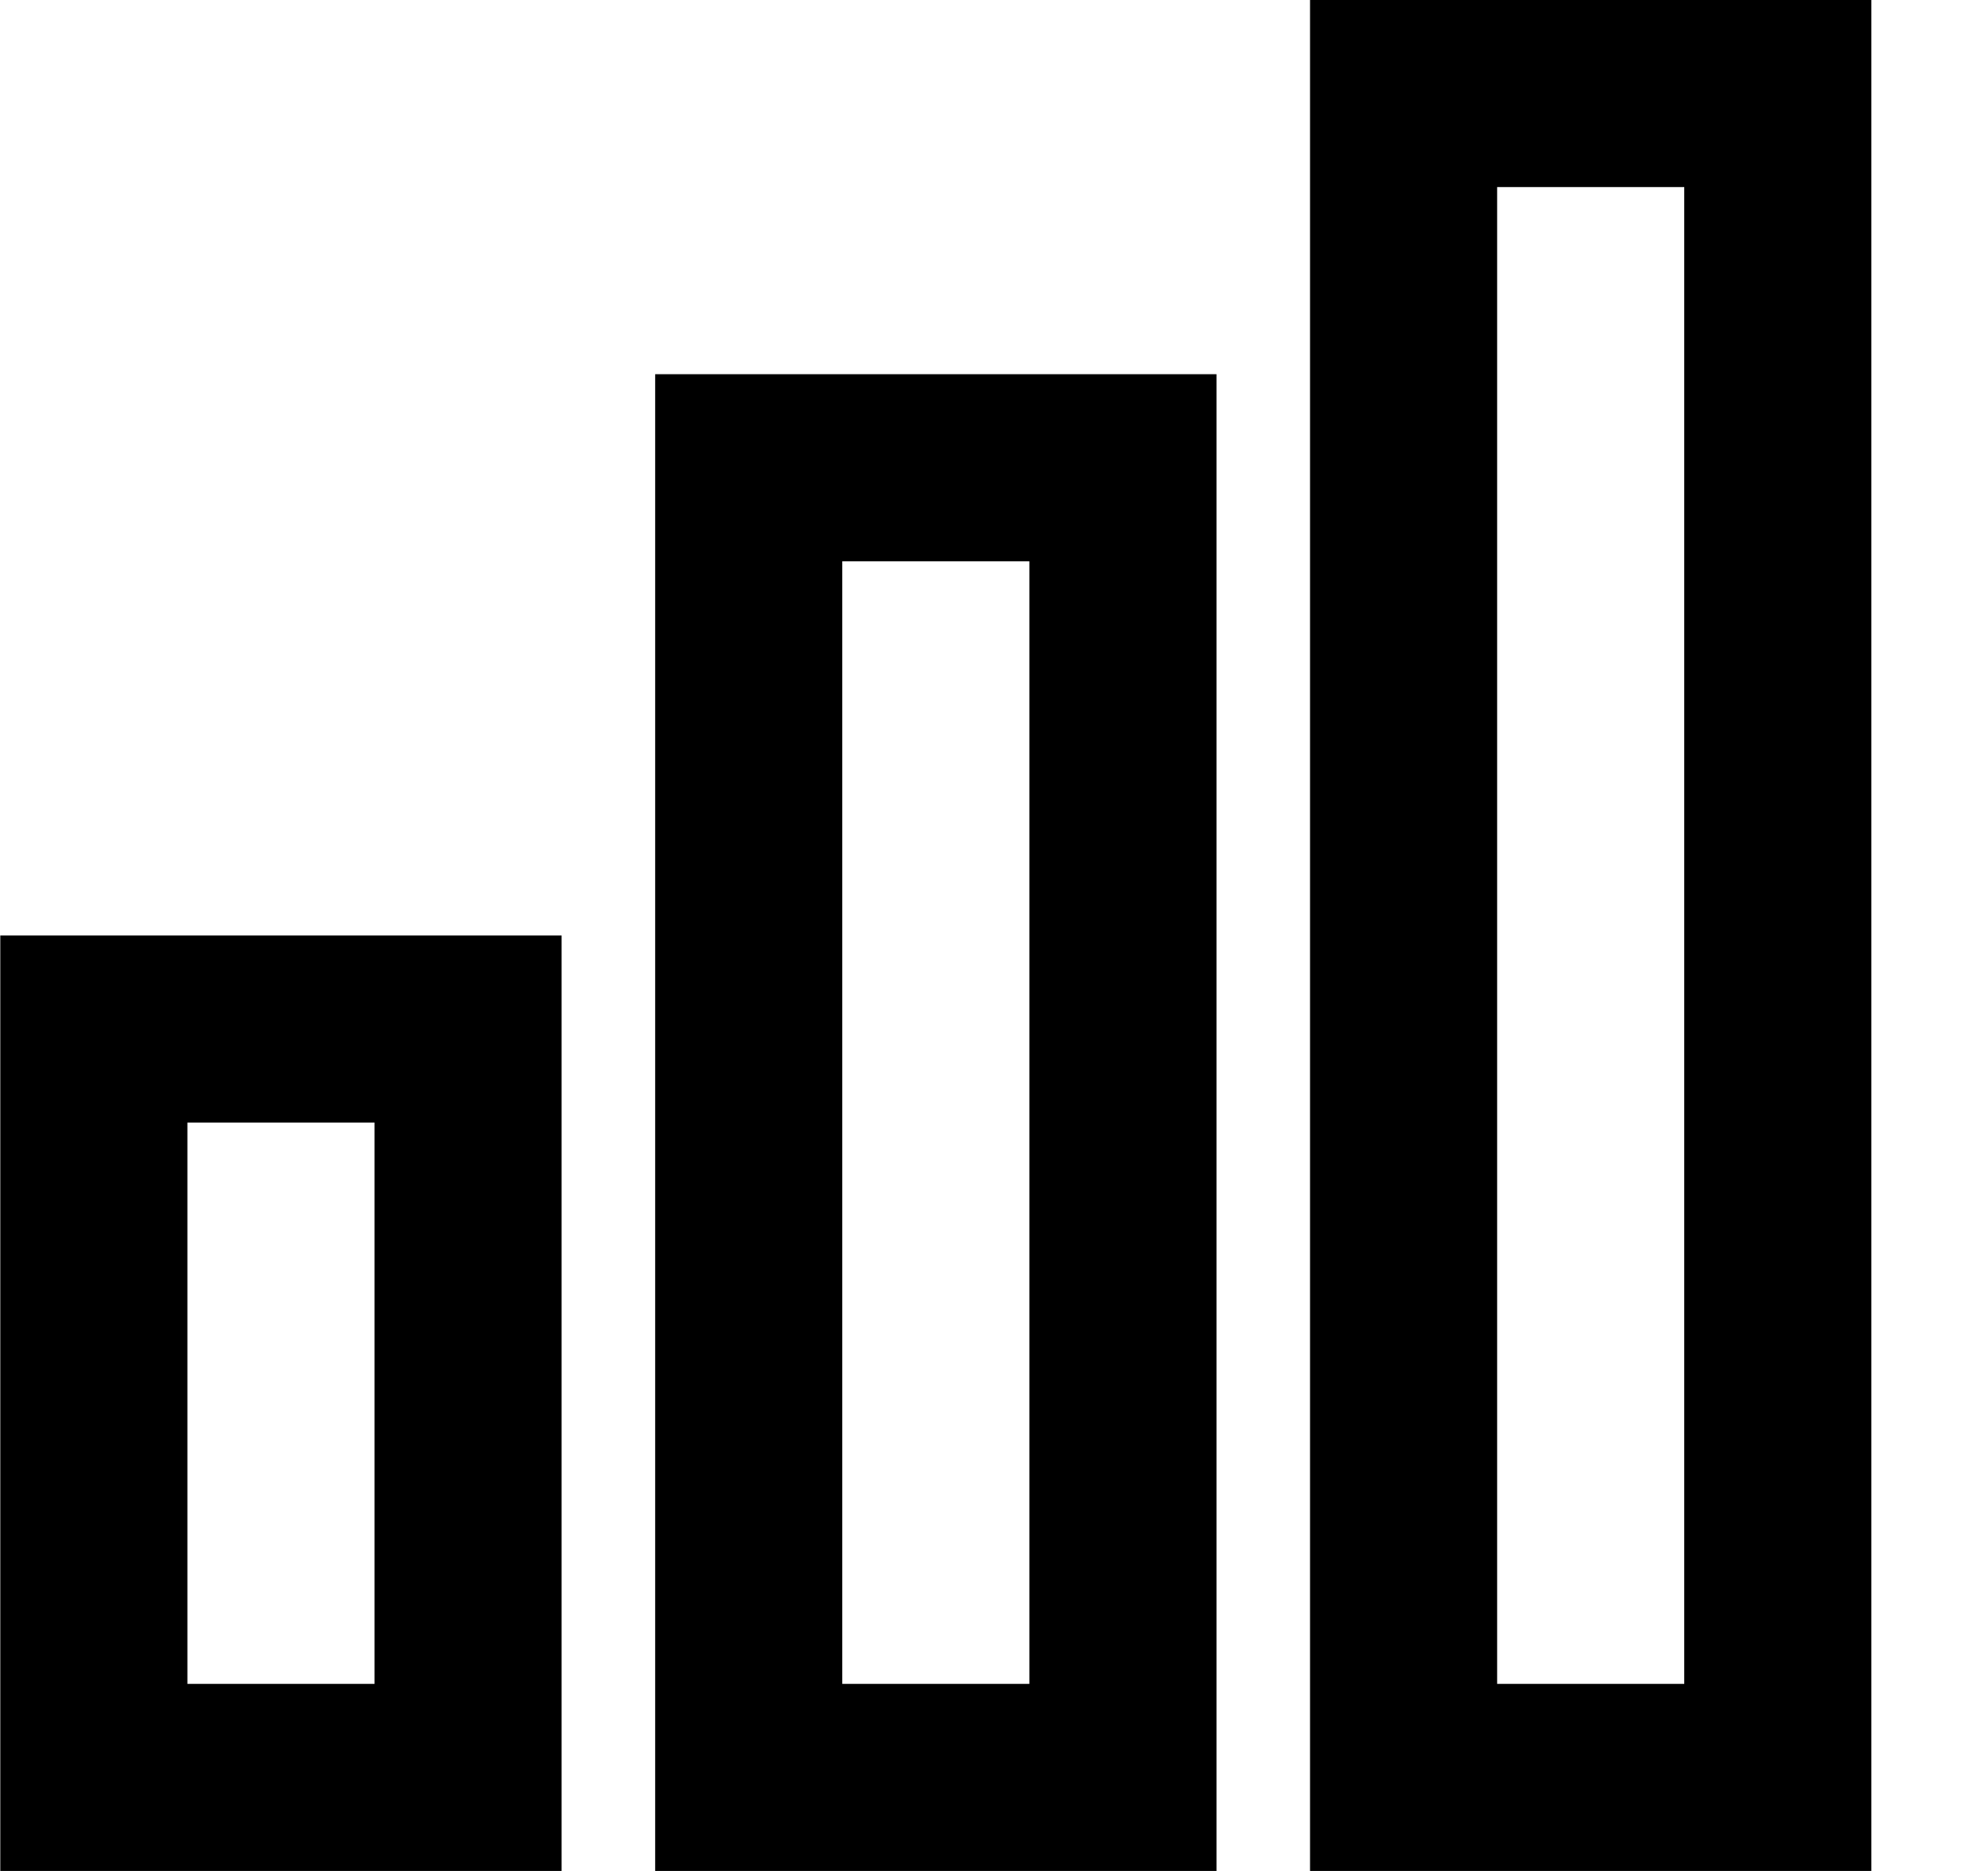 <!-- Generated by IcoMoon.io -->
<svg version="1.1" xmlns="http://www.w3.org/2000/svg" width="34" height="32" viewBox="0 0 34 32">
<title>as-stats-5</title>
<path d="M25.605 28.8v-25.6h3.2v25.6h-3.2zM22.405 32h9.6v-32h-9.6v32zM14.405 28.8v-19.2h3.2v19.2h-3.2zM11.205 32h9.6v-25.6h-9.6v25.6zM3.205 28.8v-9.6h3.2v9.6h-3.2zM0.005 32h9.6v-16h-9.6v16z"></path>
</svg>
